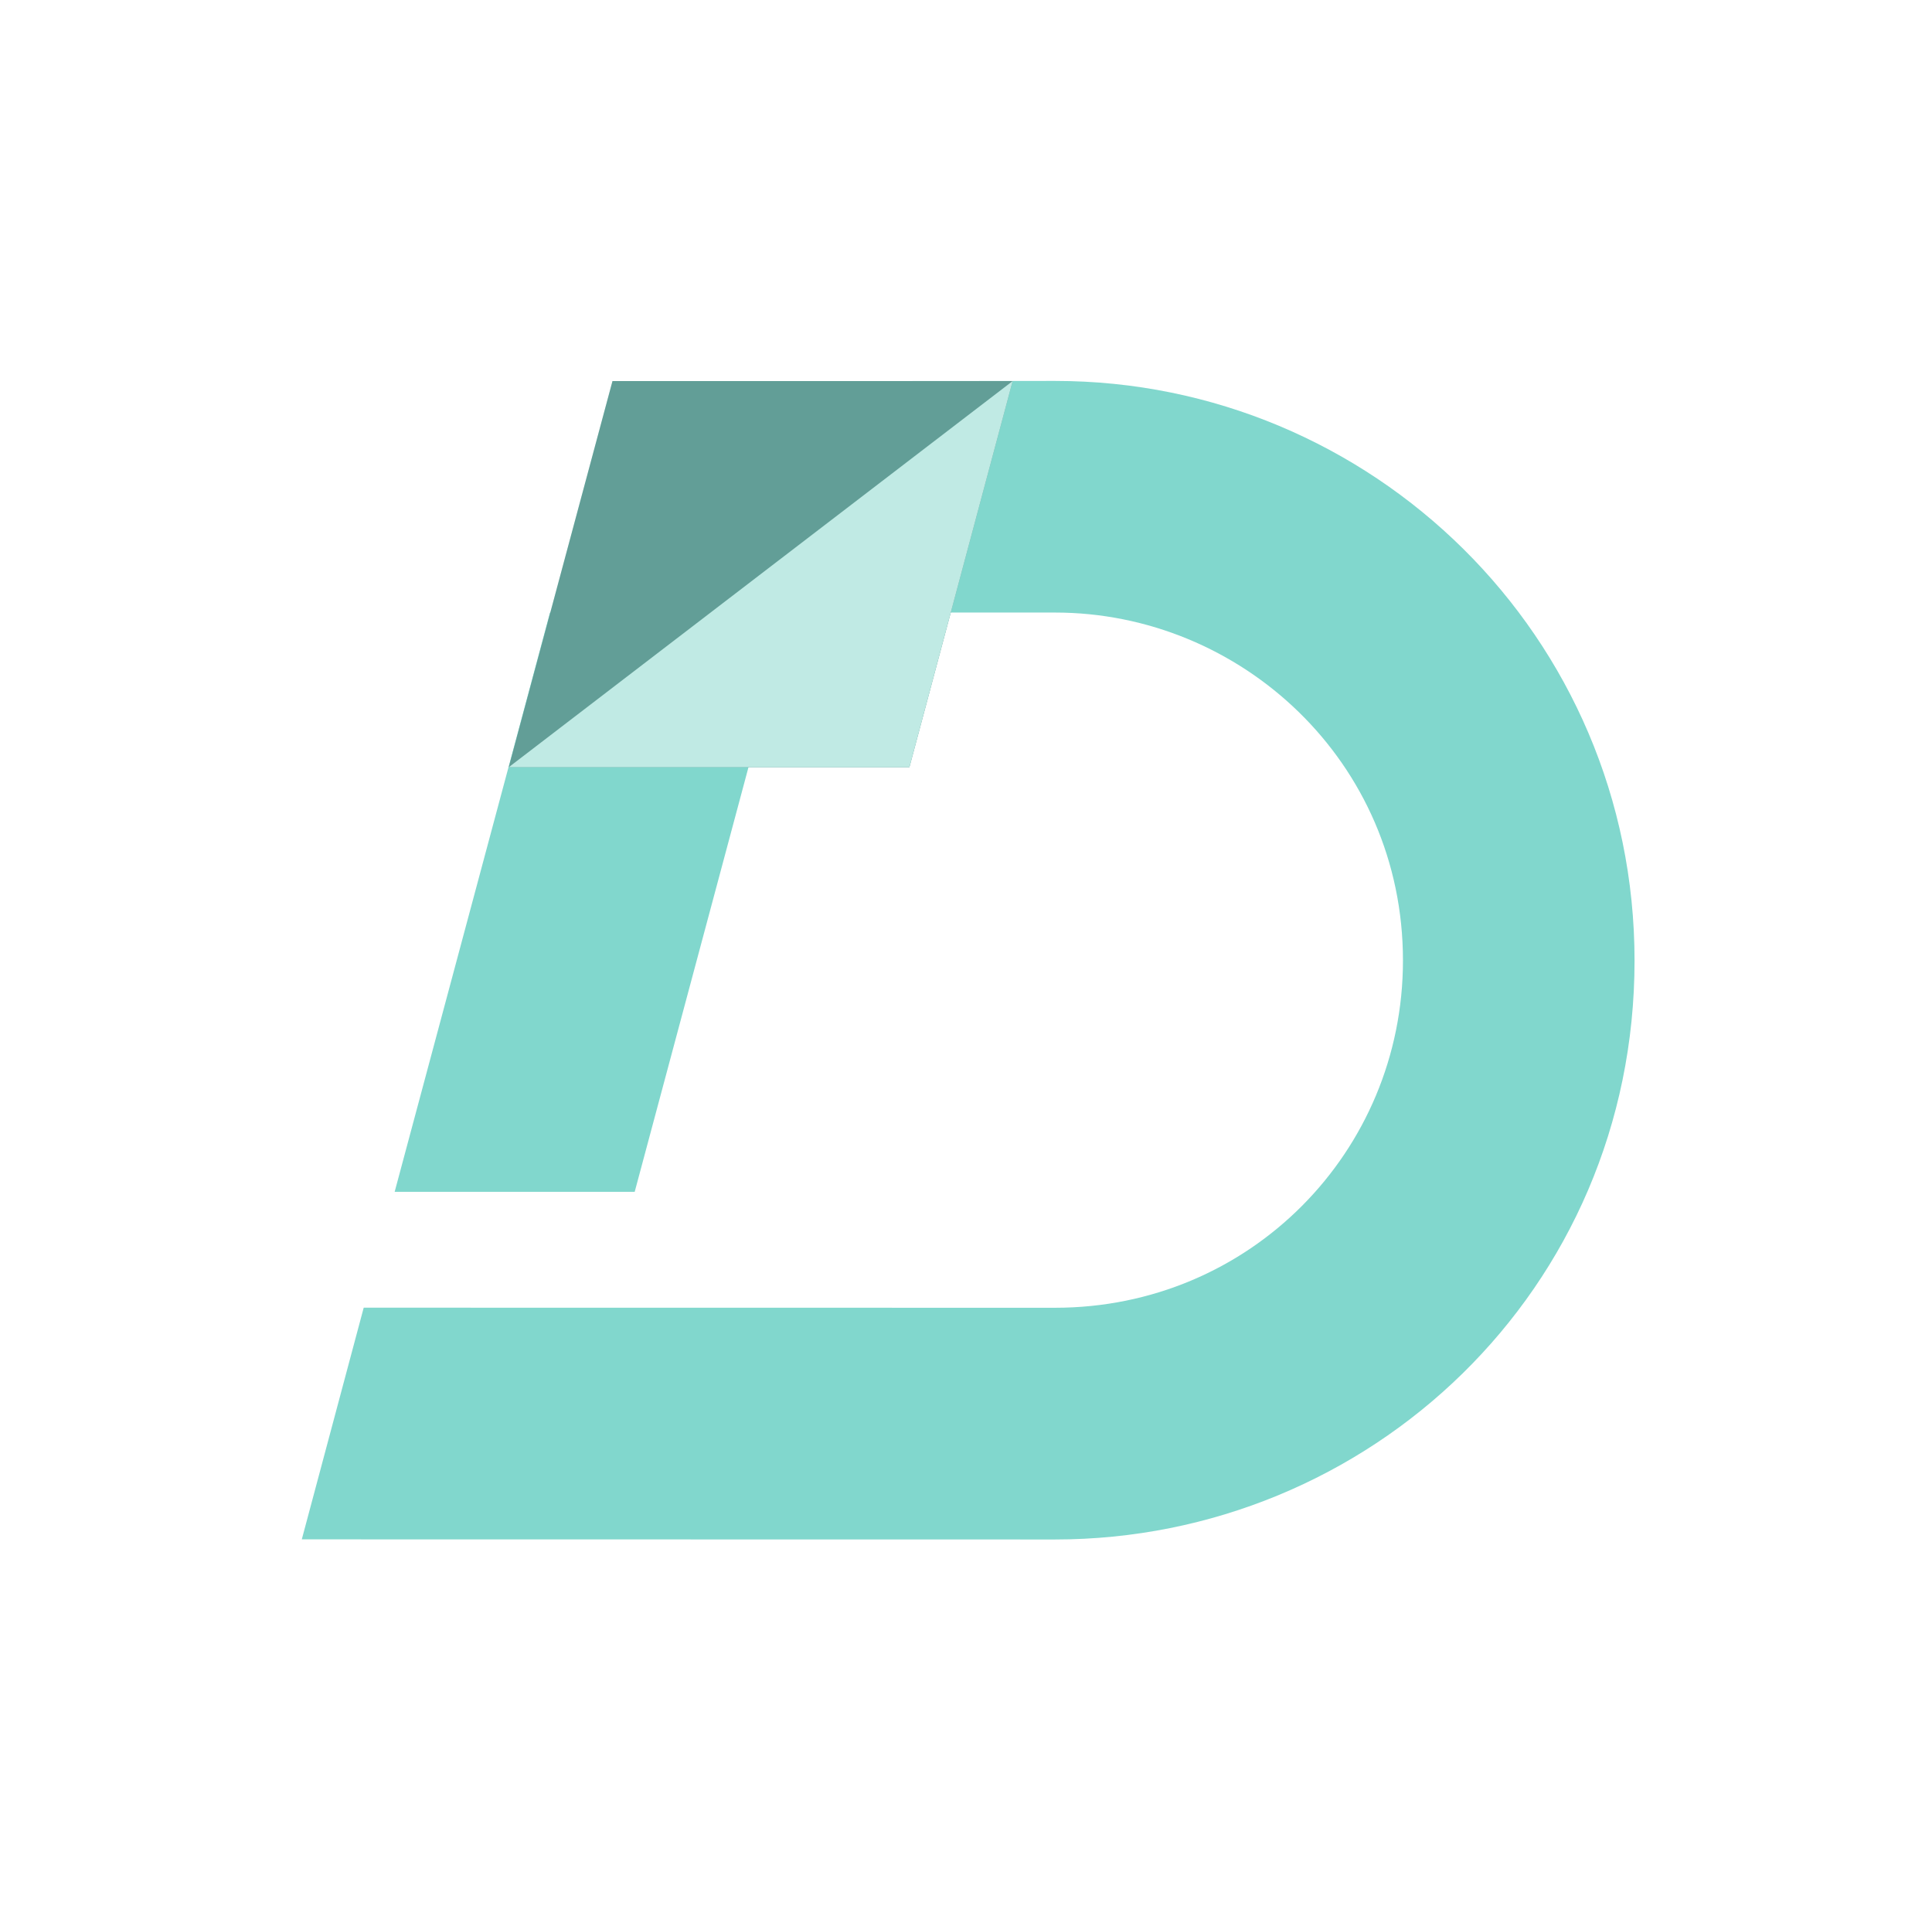 <svg width="161" height="160" viewBox="0 0 161 160" fill="none" xmlns="http://www.w3.org/2000/svg">
<path d="M65.837 51.031L70.99 31.751C70.99 31.751 80.768 31.738 87.931 31.738C114.281 31.738 136.212 52.989 136.212 80.037C136.212 107.48 114.076 128.266 87.911 128.266C70.553 128.266 32.566 128.256 25.15 128.256L30.309 108.953C39.77 108.953 79.568 108.96 87.917 108.96C104.144 108.96 116.913 95.966 116.913 80.027C116.913 63.456 103.401 51.036 87.918 51.036C82.206 51.036 71.176 51.031 65.837 51.031Z" fill="#81D7CD"/>
<path d="M65.827 51.038H45.831L32.888 99.299H52.892L65.827 51.038Z" fill="#81D7CD"/>
<path d="M84.387 31.75H51.04L42.397 63.921H75.785L84.387 31.75Z" fill="#81D7CD"/>
<path d="M84.387 31.75H51.04L42.397 63.921H75.785L84.387 31.75Z" fill="#1a1a1a" fill-opacity="0.3"/>
<path d="M75.785 63.921L84.387 31.75L42.397 63.921H75.785Z" fill="#C0EAE4"/>
</svg>